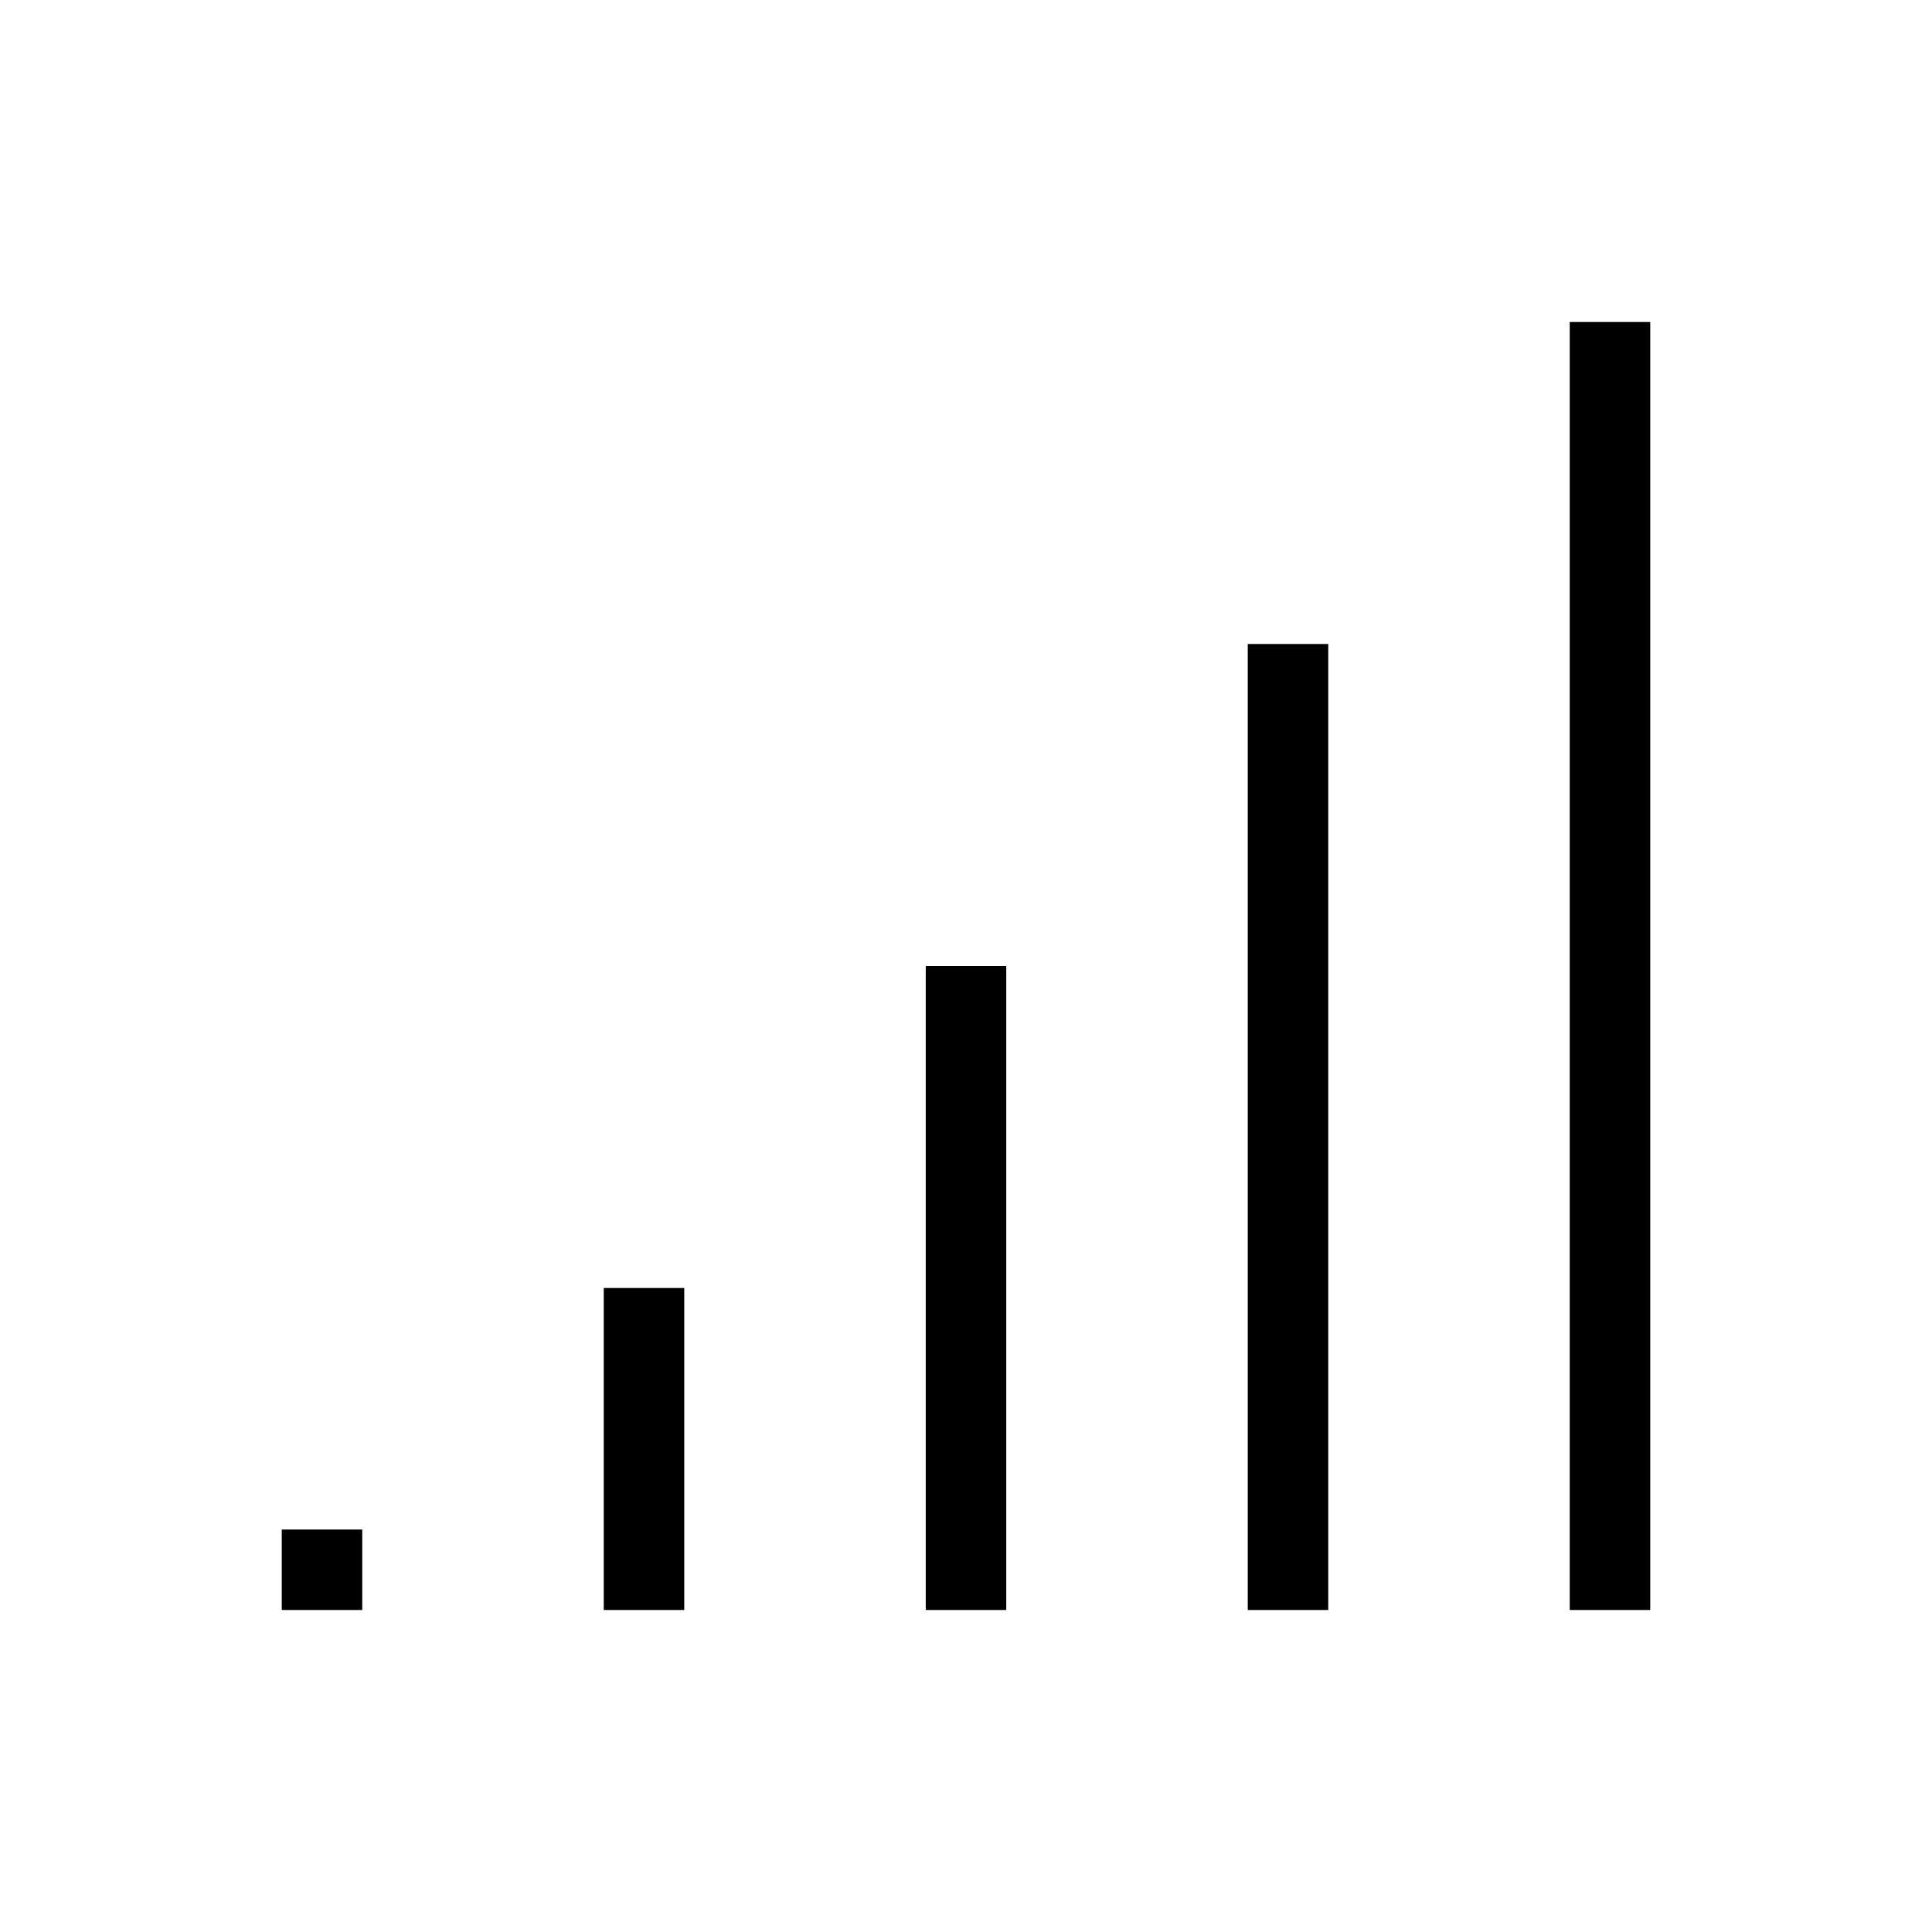 <svg width="24" height="24" viewBox="0 0 24 24" fill="none" xmlns="http://www.w3.org/2000/svg">
<path d="M4 20V19M8 20V16M12 20V12M16 20V8M20 20V4" stroke="black" strokeWidth="2" strokeLinecap="round" stroke-linejoin="round"/>
</svg>
